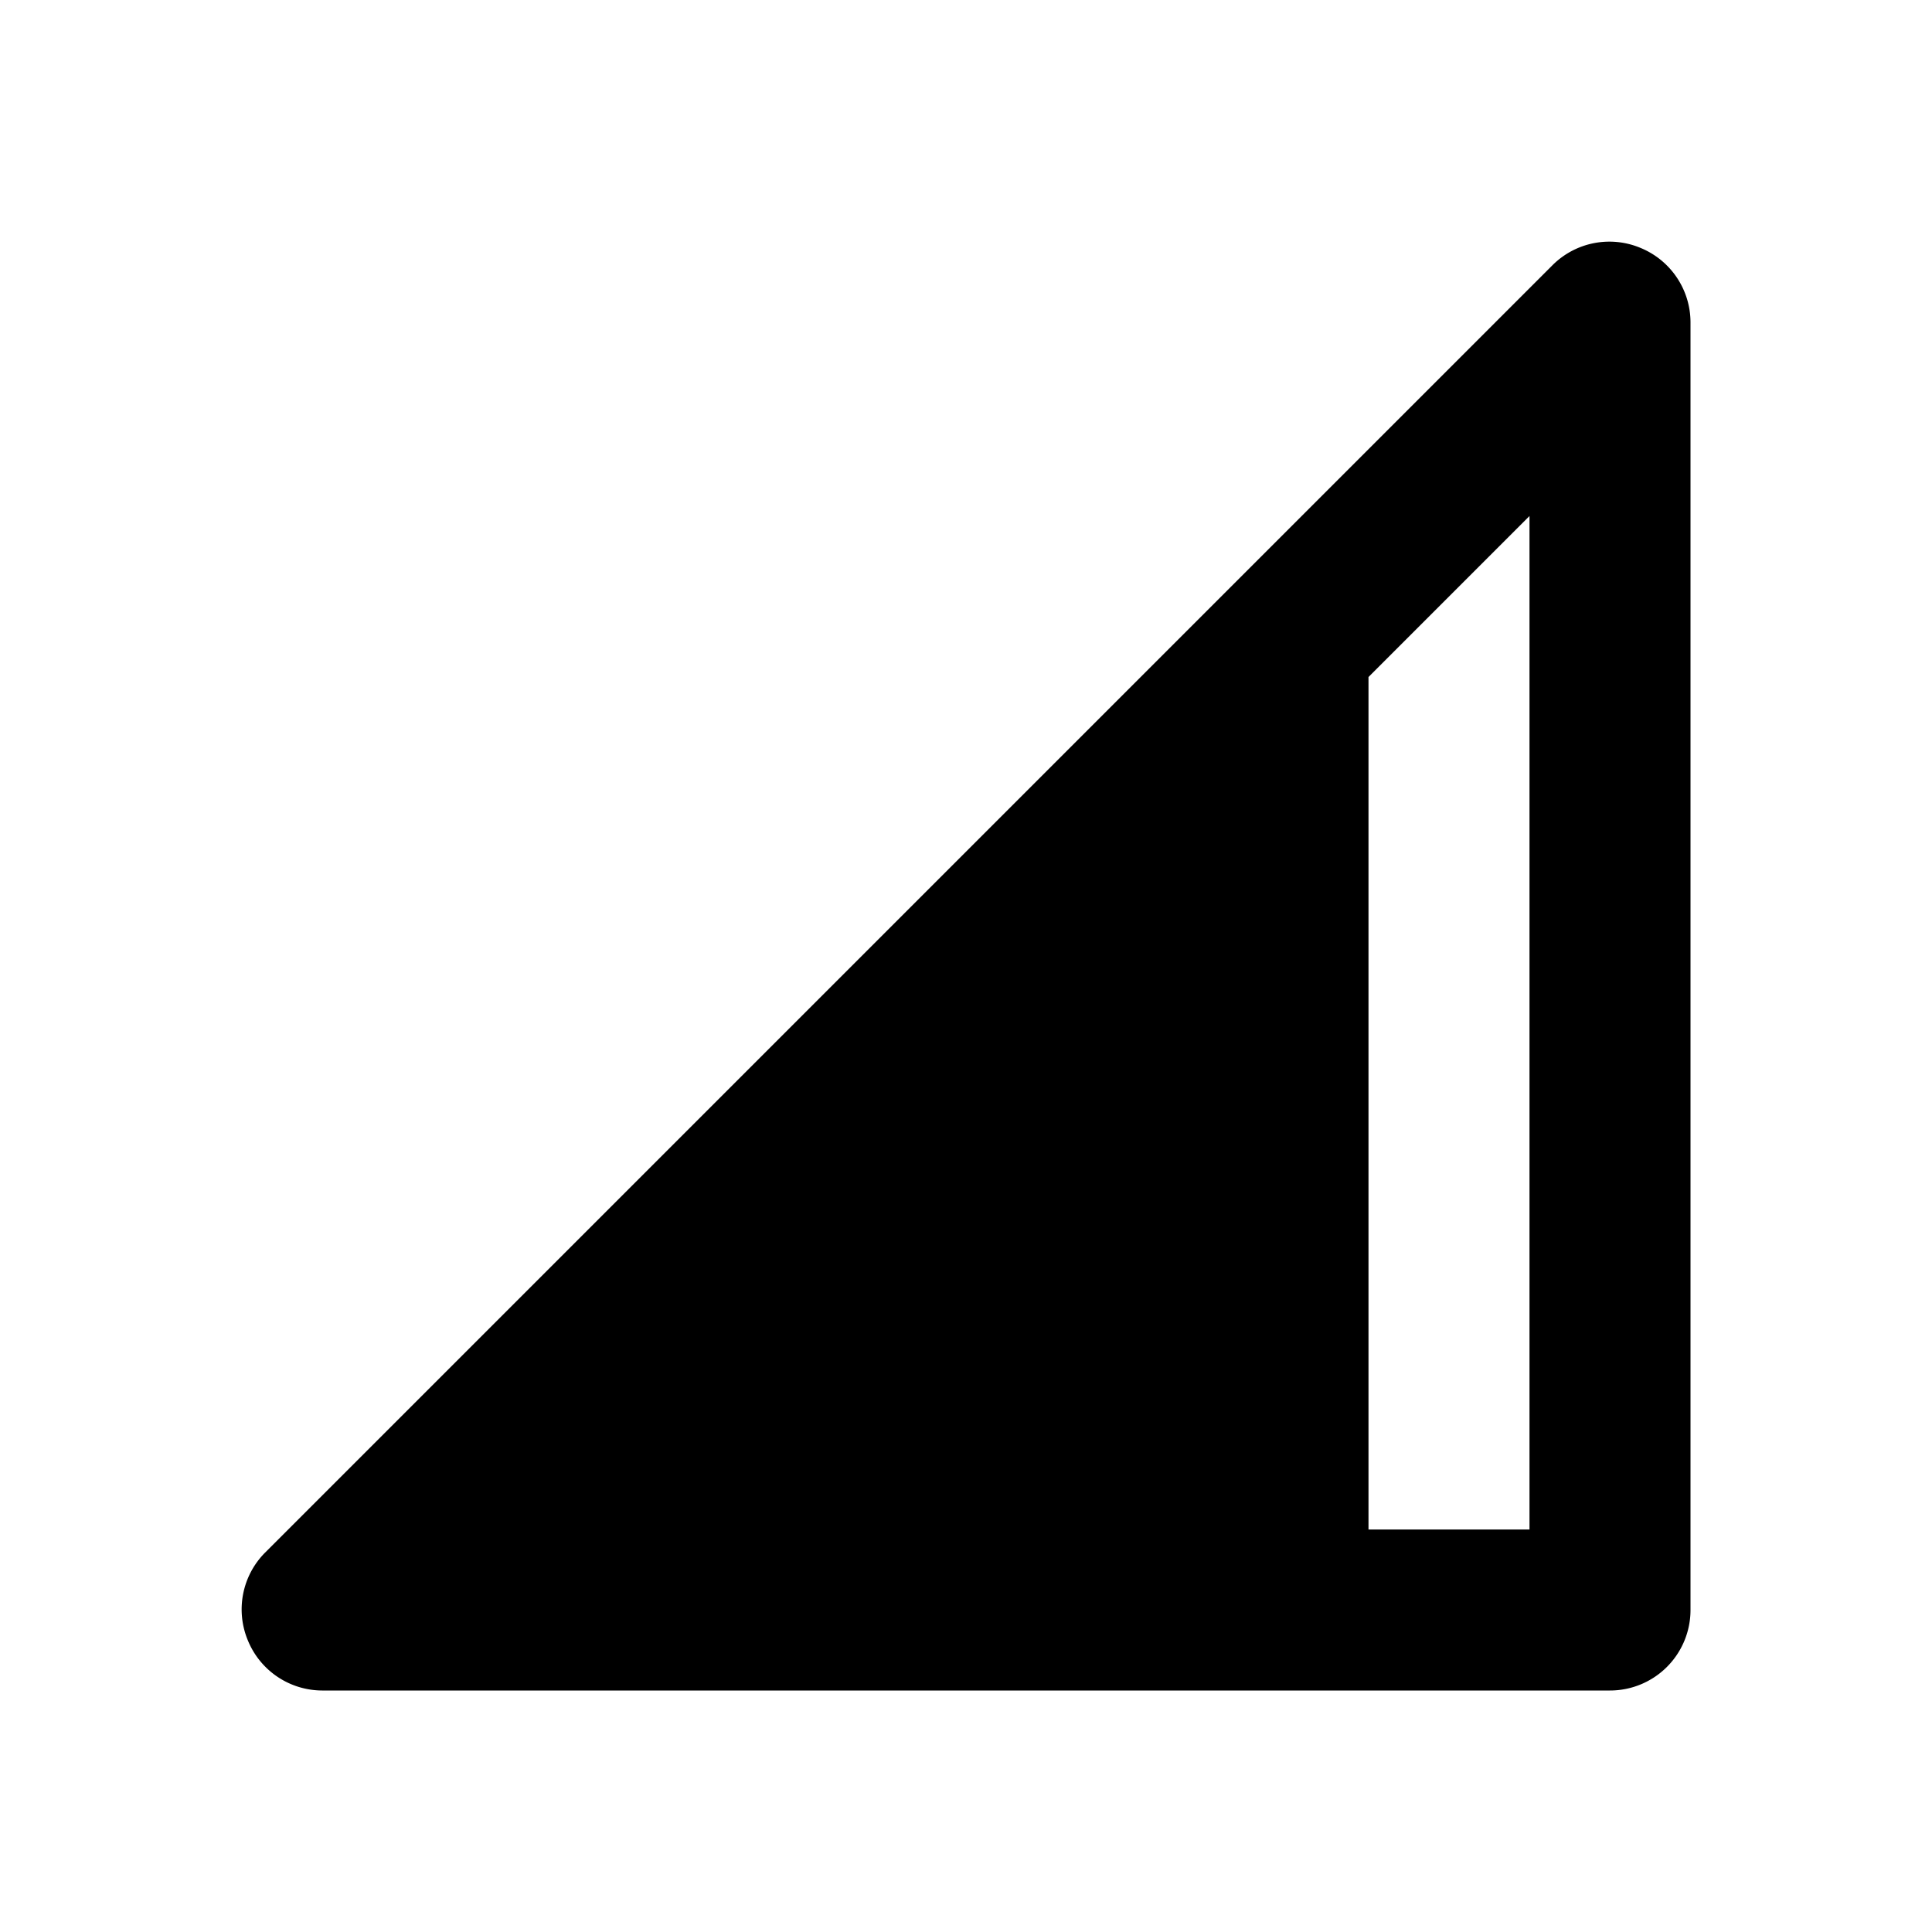 <svg id="Layer_1" data-name="Layer 1" xmlns="http://www.w3.org/2000/svg" viewBox="0 0 24 24"><title>Network Cell</title><path d="M20.38,3.08a1,1,0,0,0-1.09.21l-16,16a1,1,0,0,0-.21,1.09A1,1,0,0,0,4,21H20a1,1,0,0,0,1-1V4A1,1,0,0,0,20.38,3.08ZM19,19H17V8.41l2-2Z"/></svg>